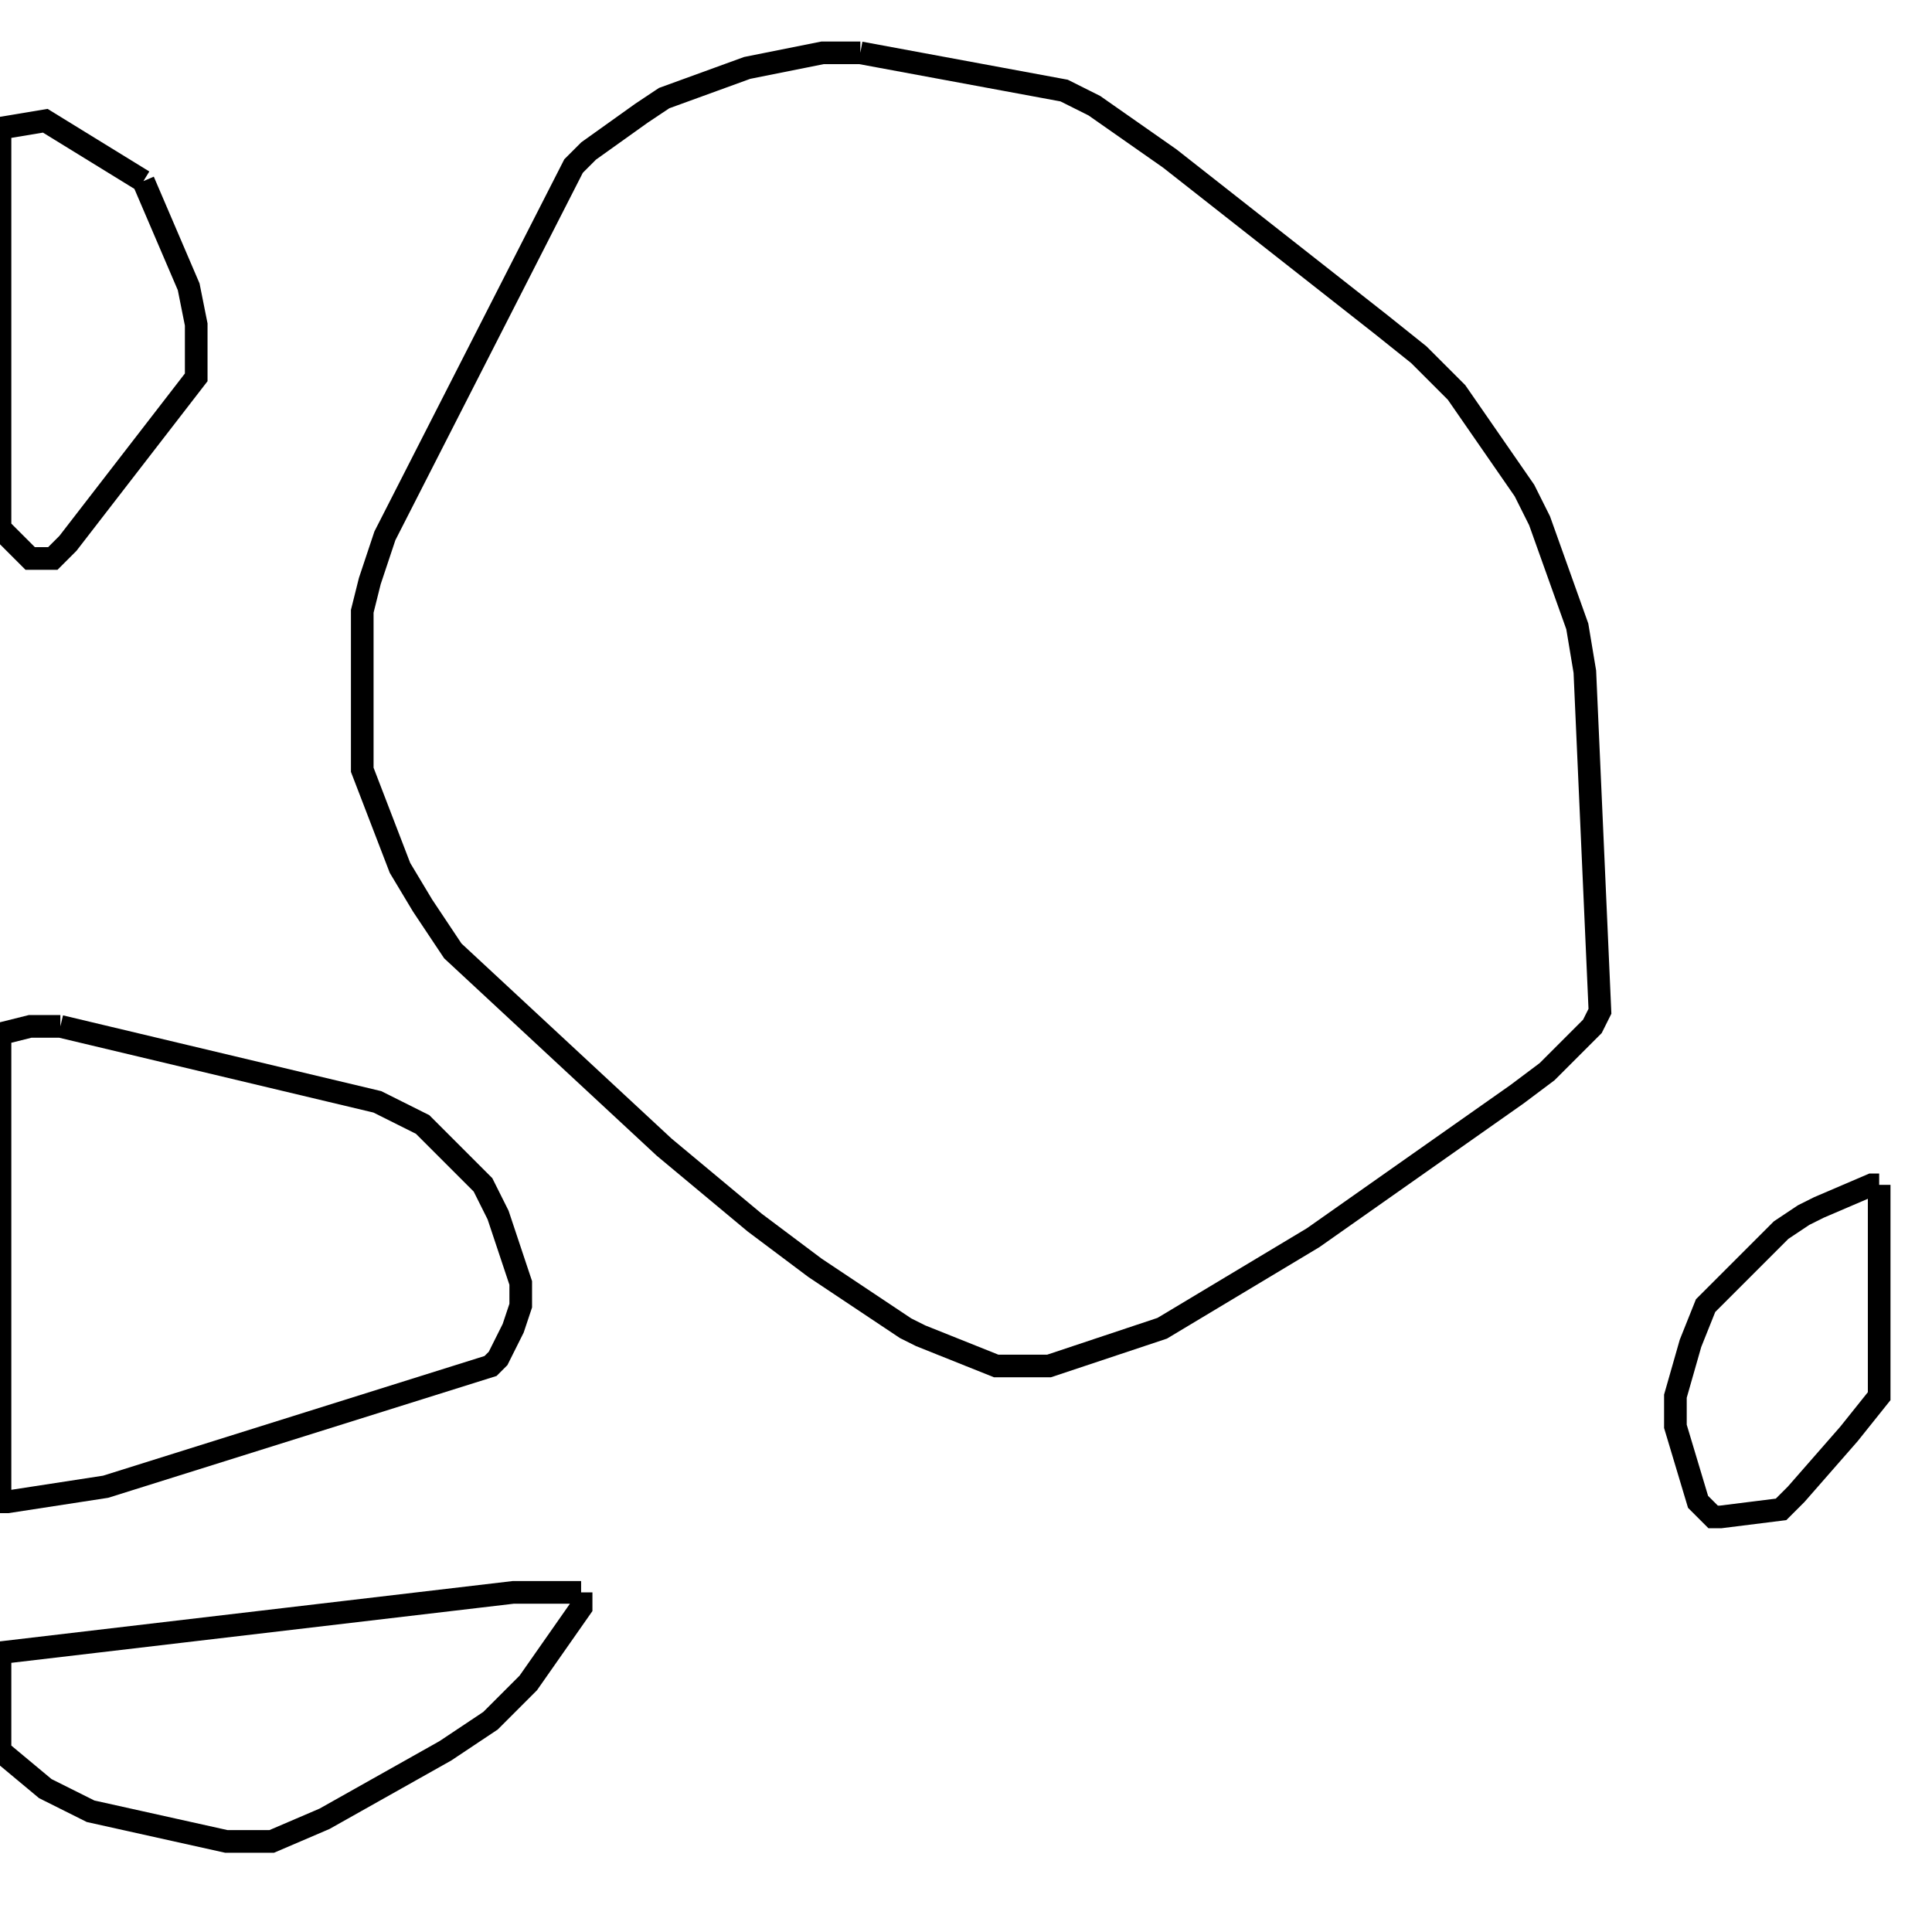 <svg width="256" height="256" xmlns="http://www.w3.org/2000/svg" fill-opacity="0" stroke="black" stroke-width="3" ><path d="M114 7 141 12 145 14 155 21 183 43 188 47 193 52 202 65 204 69 209 83 210 89 212 134 211 136 205 142 201 145 174 164 154 176 139 181 132 181 122 177 120 176 108 168 100 162 88 152 60 126 56 120 53 115 48 102 48 81 49 77 51 71 76 22 78 20 85 15 88 13 99 9 109 7 114 7 "/><path d="M8 136 50 146 56 149 64 157 66 161 69 170 69 173 68 176 66 180 65 181 14 197 1 199 0 199 0 137 4 136 8 136 "/><path d="M77 211 77 213 70 223 65 228 59 232 43 241 36 244 30 244 12 240 6 237 0 232 0 219 68 211 77 211 "/><path d="M249 157 249 185 245 190 238 198 236 200 228 201 227 201 225 199 222 189 222 185 224 178 226 173 236 163 239 161 241 160 248 157 249 157 "/><path d="M19 24 25 38 26 43 26 50 9 72 7 74 4 74 0 70 0 17 6 16 19 24 "/></svg>
